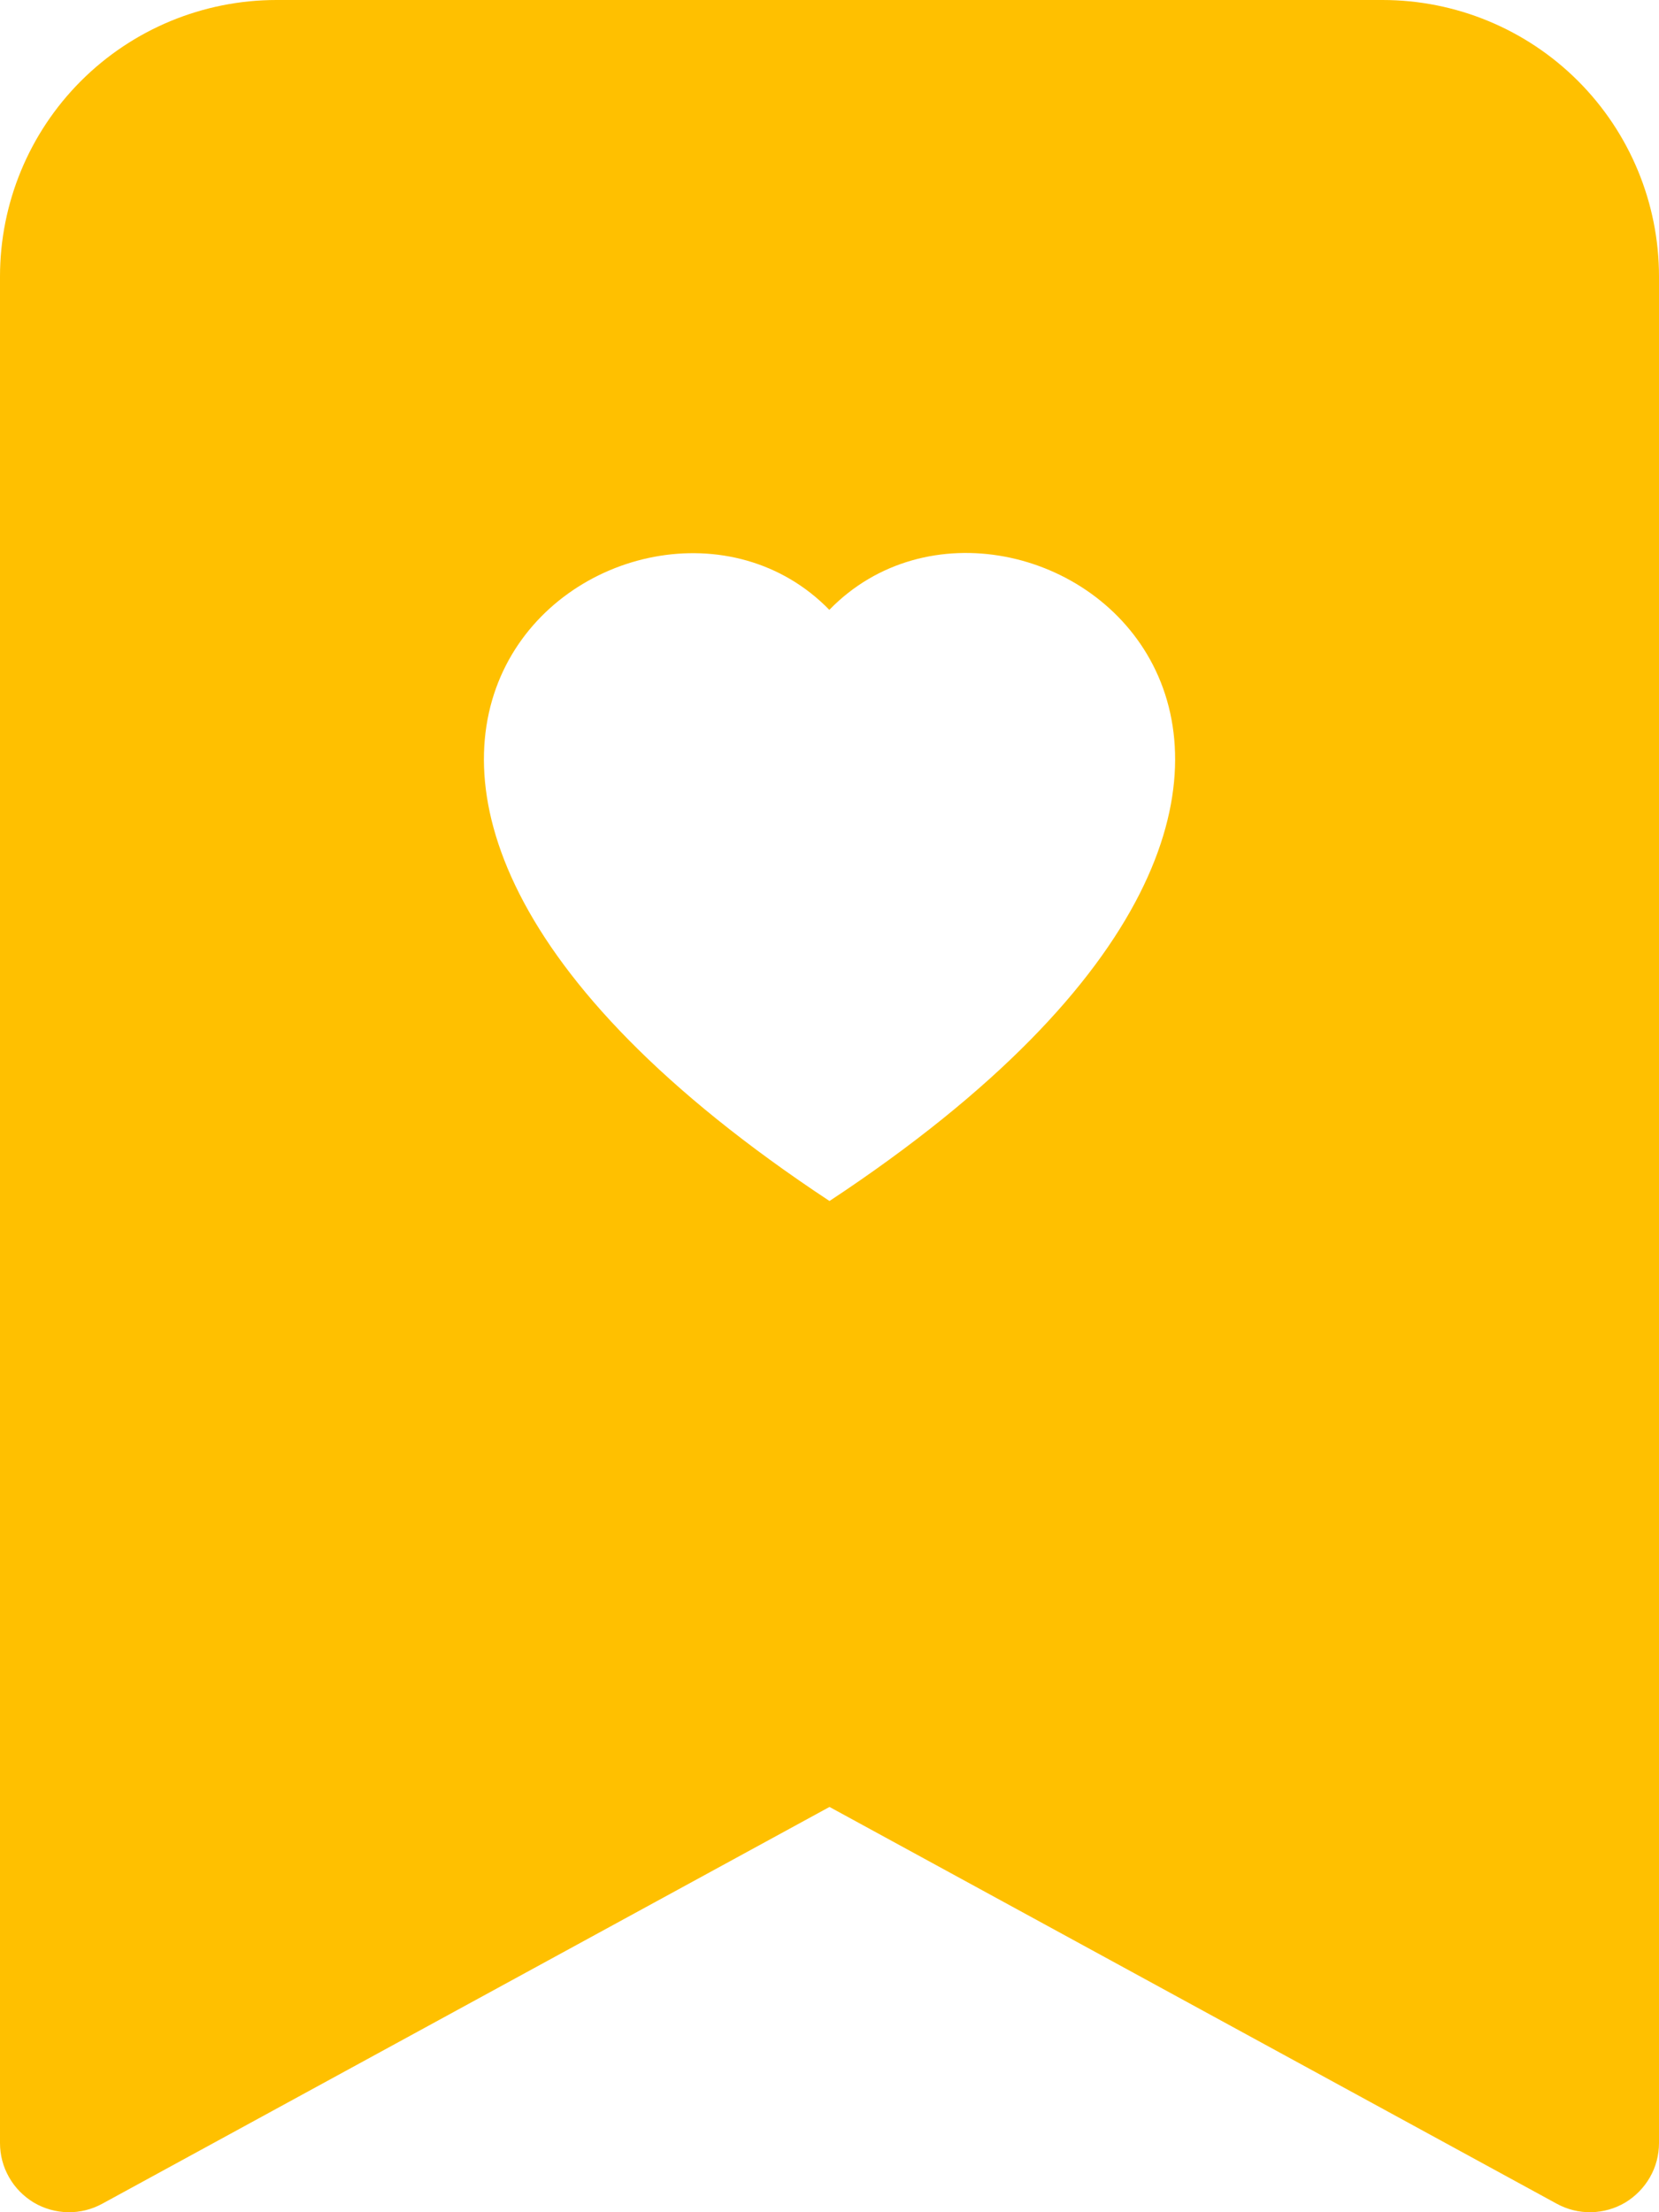 <svg width="15" height="20" viewBox="0 0 15 20" fill="none" xmlns="http://www.w3.org/2000/svg">
<path d="M1.67336e-07 19.375C-7.92423e-05 19.483 0.028 19.59 0.082 19.684C0.135 19.778 0.213 19.857 0.306 19.913C0.399 19.968 0.506 19.998 0.614 20C0.723 20.002 0.83 19.975 0.925 19.923L7.5 16.336L14.075 19.923C14.17 19.975 14.277 20.002 14.386 20C14.494 19.998 14.601 19.968 14.694 19.913C14.787 19.857 14.864 19.778 14.918 19.684C14.972 19.59 15 19.483 15 19.375V2.5C15 1.837 14.737 1.201 14.268 0.732C13.799 0.263 13.163 0 12.5 0L2.5 0C1.837 0 1.201 0.263 0.732 0.732C0.263 1.201 1.67336e-07 1.837 1.67336e-07 2.5V19.375ZM7.5 5.512C9.234 3.731 13.568 6.85 7.5 10.858C1.433 6.85 5.766 3.732 7.5 5.515V5.512Z" fill="#FFC000"/>
</svg>
